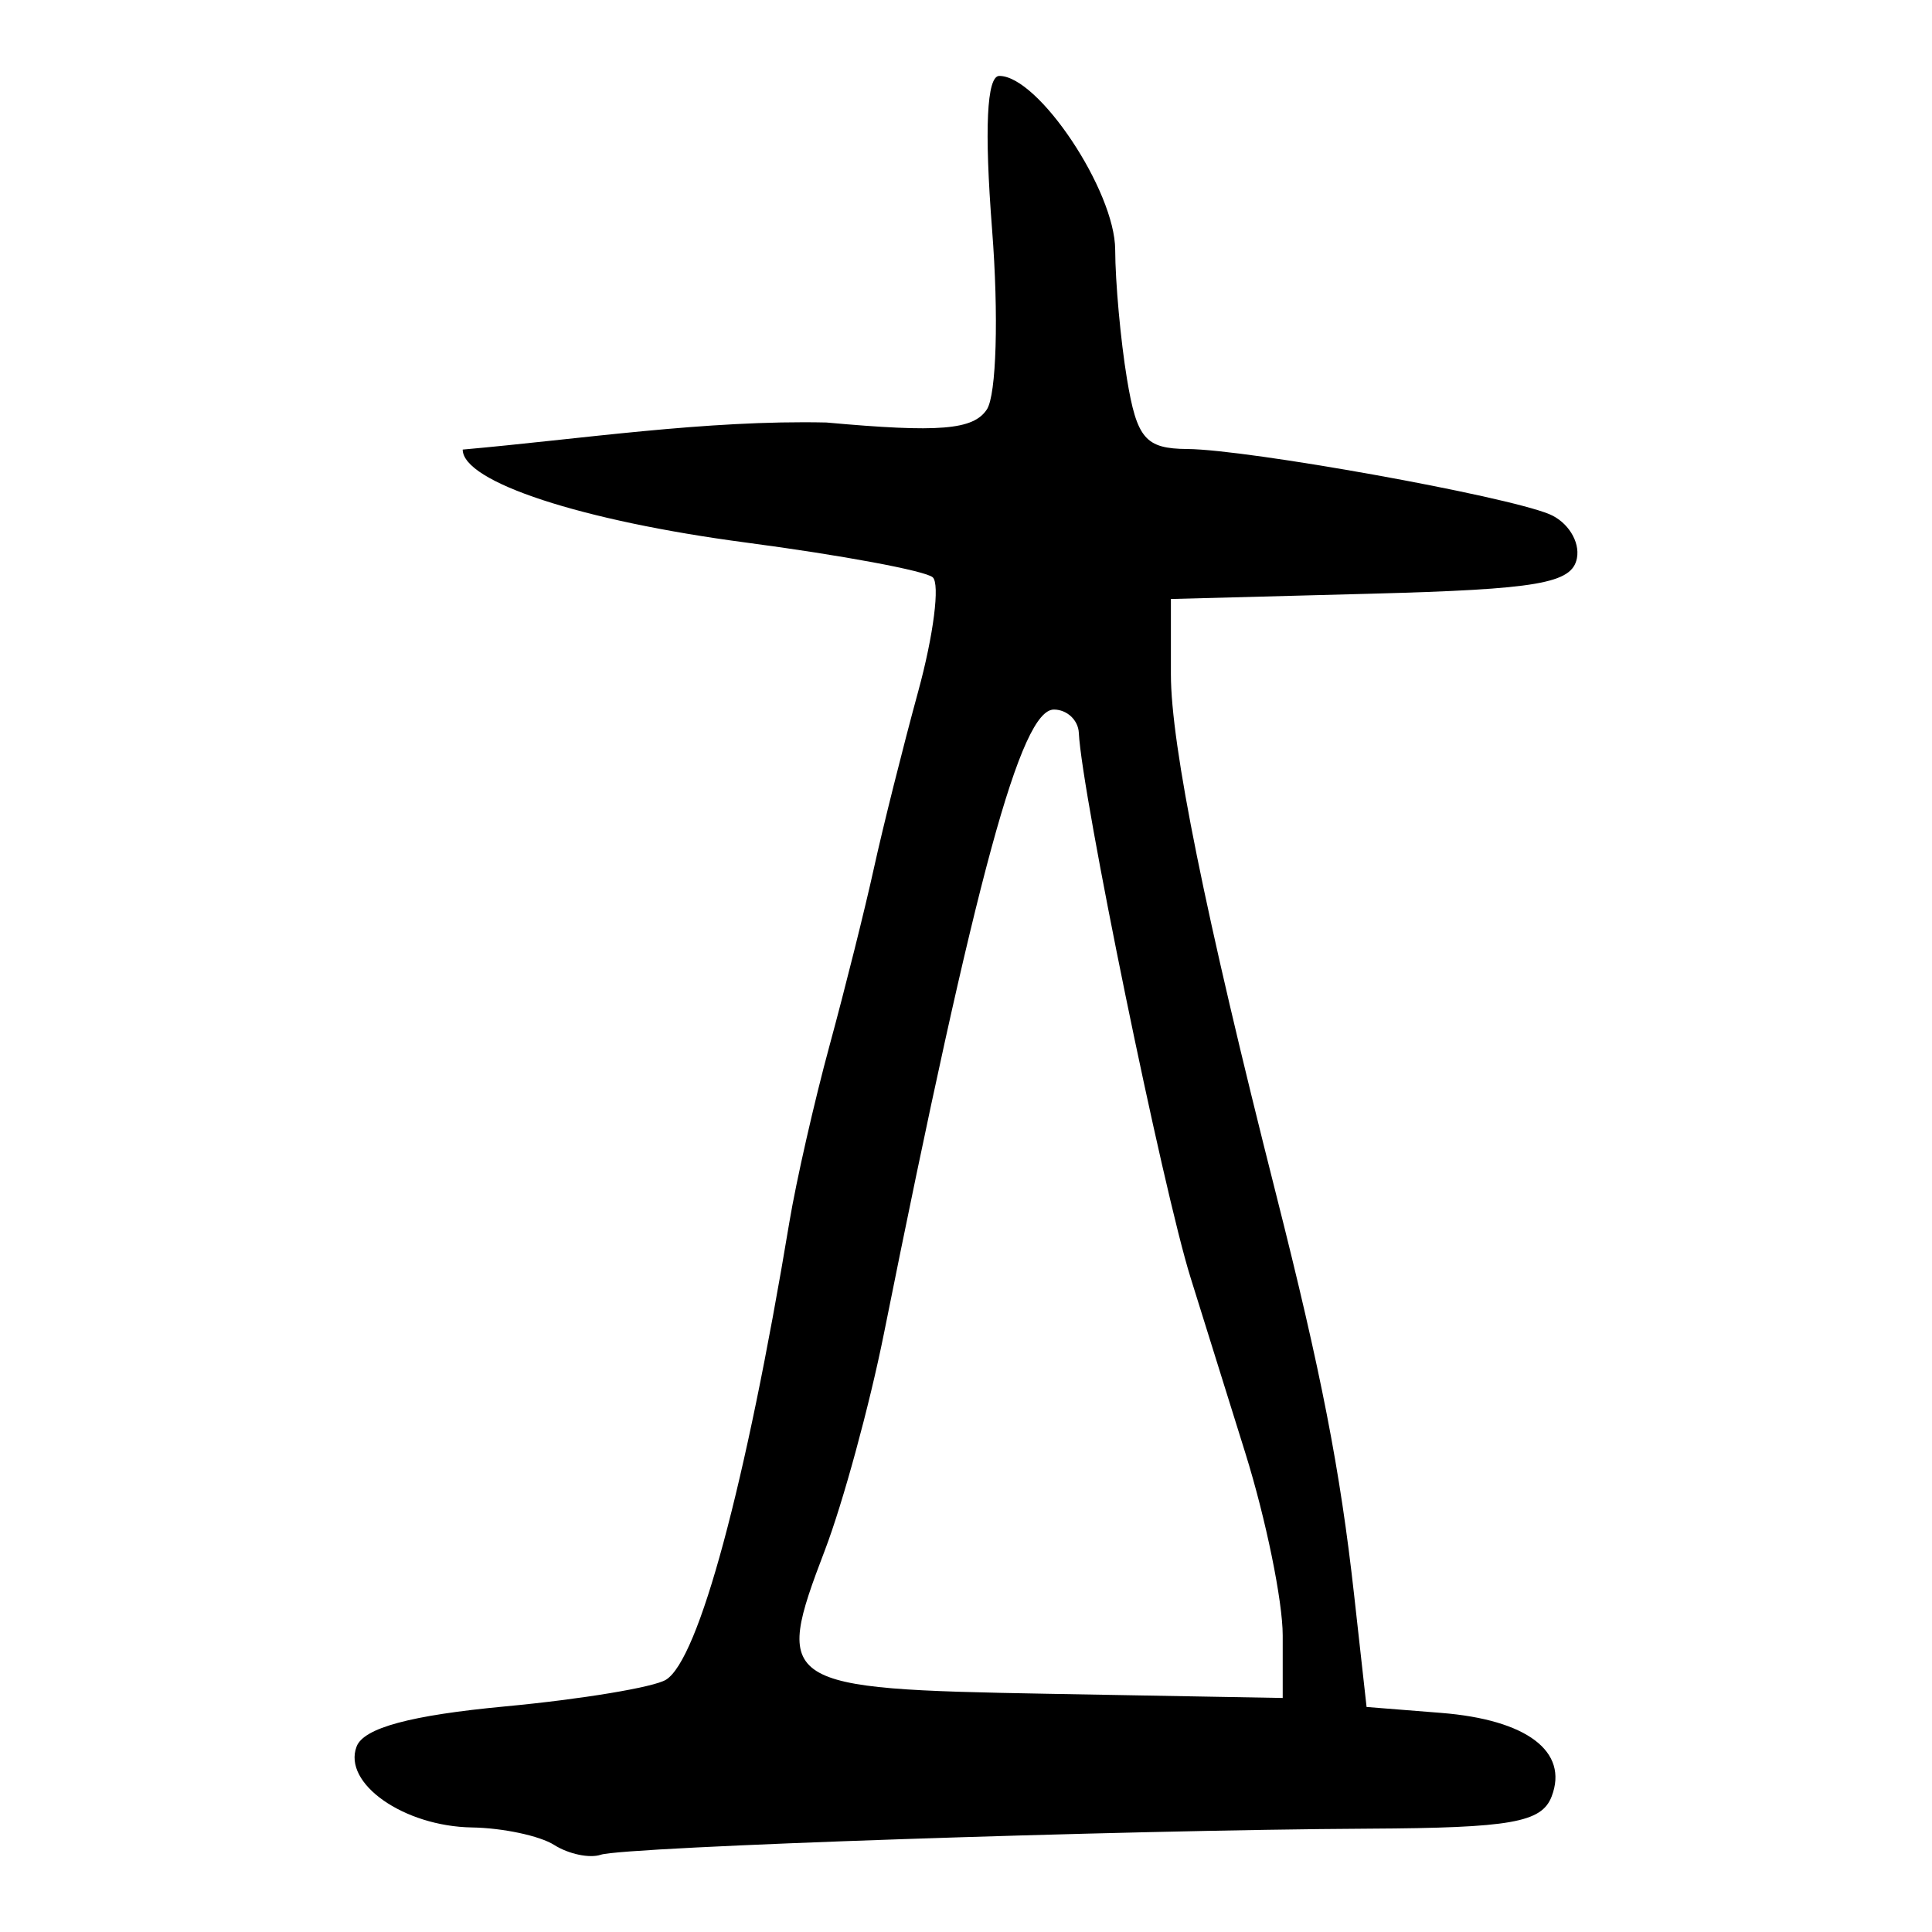 <?xml version="1.0" encoding="UTF-8" standalone="no"?>
<!-- Created with Inkscape (http://www.inkscape.org/) -->
<svg
   xmlns:dc="http://purl.org/dc/elements/1.1/"
   xmlns:cc="http://web.resource.org/cc/"
   xmlns:rdf="http://www.w3.org/1999/02/22-rdf-syntax-ns#"
   xmlns:svg="http://www.w3.org/2000/svg"
   xmlns="http://www.w3.org/2000/svg"
   xmlns:sodipodi="http://sodipodi.sourceforge.net/DTD/sodipodi-0.dtd"
   xmlns:inkscape="http://www.inkscape.org/namespaces/inkscape"
   width="300"
   height="300"
   id="svg2"
   sodipodi:version="0.32"
   inkscape:version="0.45.1"
   version="1.0"
   sodipodi:docbase="C:\Documents and Settings\Martin\桌面"
   sodipodi:docname="drawing.svg"
   inkscape:output_extension="org.inkscape.output.svg.inkscape">
  <defs
     id="defs4" />
  <sodipodi:namedview
     id="base"
     pagecolor="#ffffff"
     bordercolor="#666666"
     borderopacity="1.0"
     gridtolerance="10000"
     guidetolerance="10"
     objecttolerance="10"
     inkscape:pageopacity="0.0"
     inkscape:pageshadow="2"
     inkscape:zoom="0.92866691"
     inkscape:cx="163.85638"
     inkscape:cy="137.69938"
     inkscape:document-units="px"
     inkscape:current-layer="layer1"
     width="300px"
     height="300px"
     inkscape:window-width="742"
     inkscape:window-height="577"
     inkscape:window-x="50"
     inkscape:window-y="0" />
  <g
     inkscape:label="Layer 1"
     inkscape:groupmode="layer"
     id="layer1">
    <path
       style="fill:#000000"
       d="M 86.055,286.484 C 83.812,285.064 78.07,283.841 73.295,283.766 C 62.697,283.599 53.178,276.921 55.376,271.195 C 56.484,268.307 63.759,266.346 78.484,264.966 C 90.304,263.858 101.523,261.996 103.414,260.827 C 108.507,257.679 115.759,230.786 122.576,189.762 C 123.634,183.395 126.449,171.024 128.832,162.27 C 131.216,153.516 134.31,141.145 135.708,134.778 C 137.107,128.411 140.201,116.066 142.583,107.344 C 144.966,98.622 145.978,90.657 144.832,89.644 C 143.686,88.631 130.662,86.206 115.89,84.255 C 90.275,80.872 71.848,74.828 71.848,69.809 C 89.94,68.21 109.651,65.188 128.315,65.606 C 145.845,67.195 151.13,66.765 153.237,63.58 C 154.727,61.329 155.088,48.956 154.052,35.662 C 152.833,20.016 153.219,11.788 155.171,11.788 C 161.248,11.788 173.134,29.615 173.166,38.778 C 173.183,43.829 174.005,52.845 174.991,58.813 C 176.529,68.114 177.869,69.674 184.365,69.722 C 193.797,69.793 233.526,76.939 240.559,79.83 C 243.422,81.006 245.36,84.084 244.865,86.67 C 244.114,90.597 238.855,91.505 212.891,92.191 L 181.816,93.012 L 181.816,104.701 C 181.816,115.684 187.125,141.934 198.142,185.421 C 205.167,213.152 208.106,228.239 210.267,247.667 L 212.201,265.058 L 223.777,265.978 C 237.094,267.035 243.618,271.971 240.937,278.959 C 239.387,282.997 234.627,283.837 212.615,283.953 C 173.917,284.158 96.953,286.771 93.29,288.003 C 91.554,288.588 88.298,287.904 86.055,286.484 z M 199.179,253.958 C 199.179,248.621 196.576,235.901 193.394,225.69 C 190.213,215.479 186.385,203.219 184.887,198.444 C 180.57,184.679 167.971,123.275 167.519,113.797 C 167.424,111.808 165.681,110.18 163.647,110.18 C 158.526,110.18 151.603,135.6 137.246,207.125 C 135.009,218.267 130.889,233.381 128.089,240.711 C 120.075,261.696 120.957,262.265 162.685,263.009 L 199.179,263.661 L 199.179,253.958 z "
       id="path2294"
       sodipodi:nodetypes="cssssssssssccsssssssscccscccsssccssssssccc" />
  </g>
</svg>
